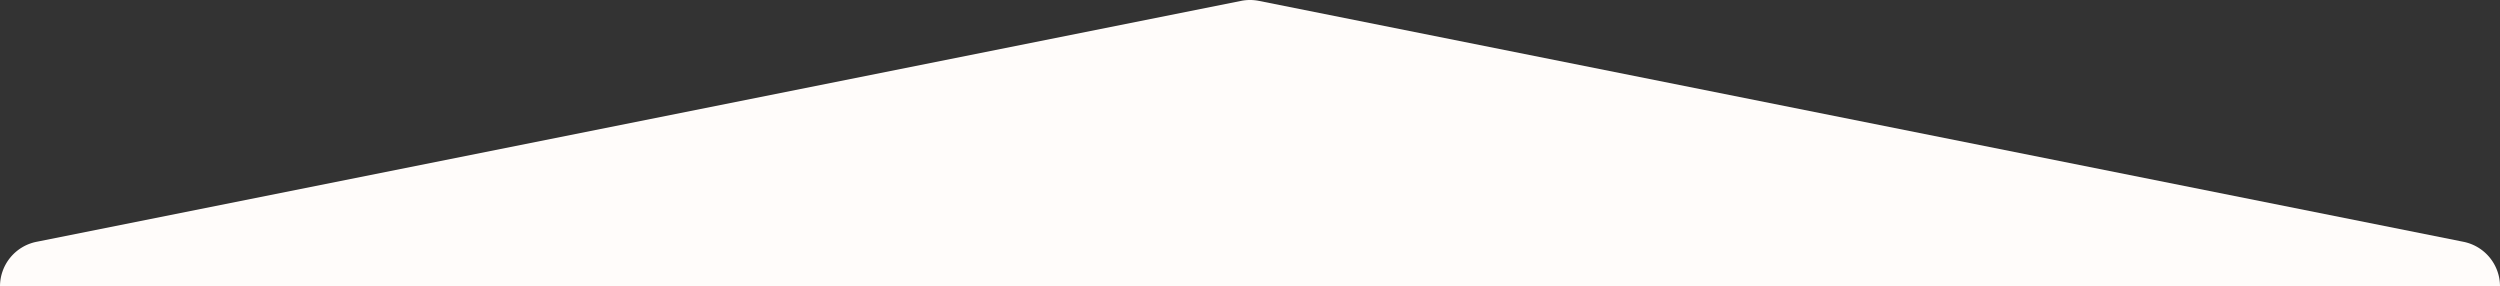 <svg id="Layer_1" data-name="Layer 1" xmlns="http://www.w3.org/2000/svg" viewBox="0 0 1100 126"><rect x="0" y="0" width="1100" height="126" fill="#333333" stroke="none"/><defs><style>.cls-1{fill:#fffcfa;}</style></defs><path class="cls-1" d="M0,126a20,20,0,0,1,16.08-19.61l530-106a19.9,19.9,0,0,1,7.84,0l530,106A20,20,0,0,1,1100,126Z"/></svg>